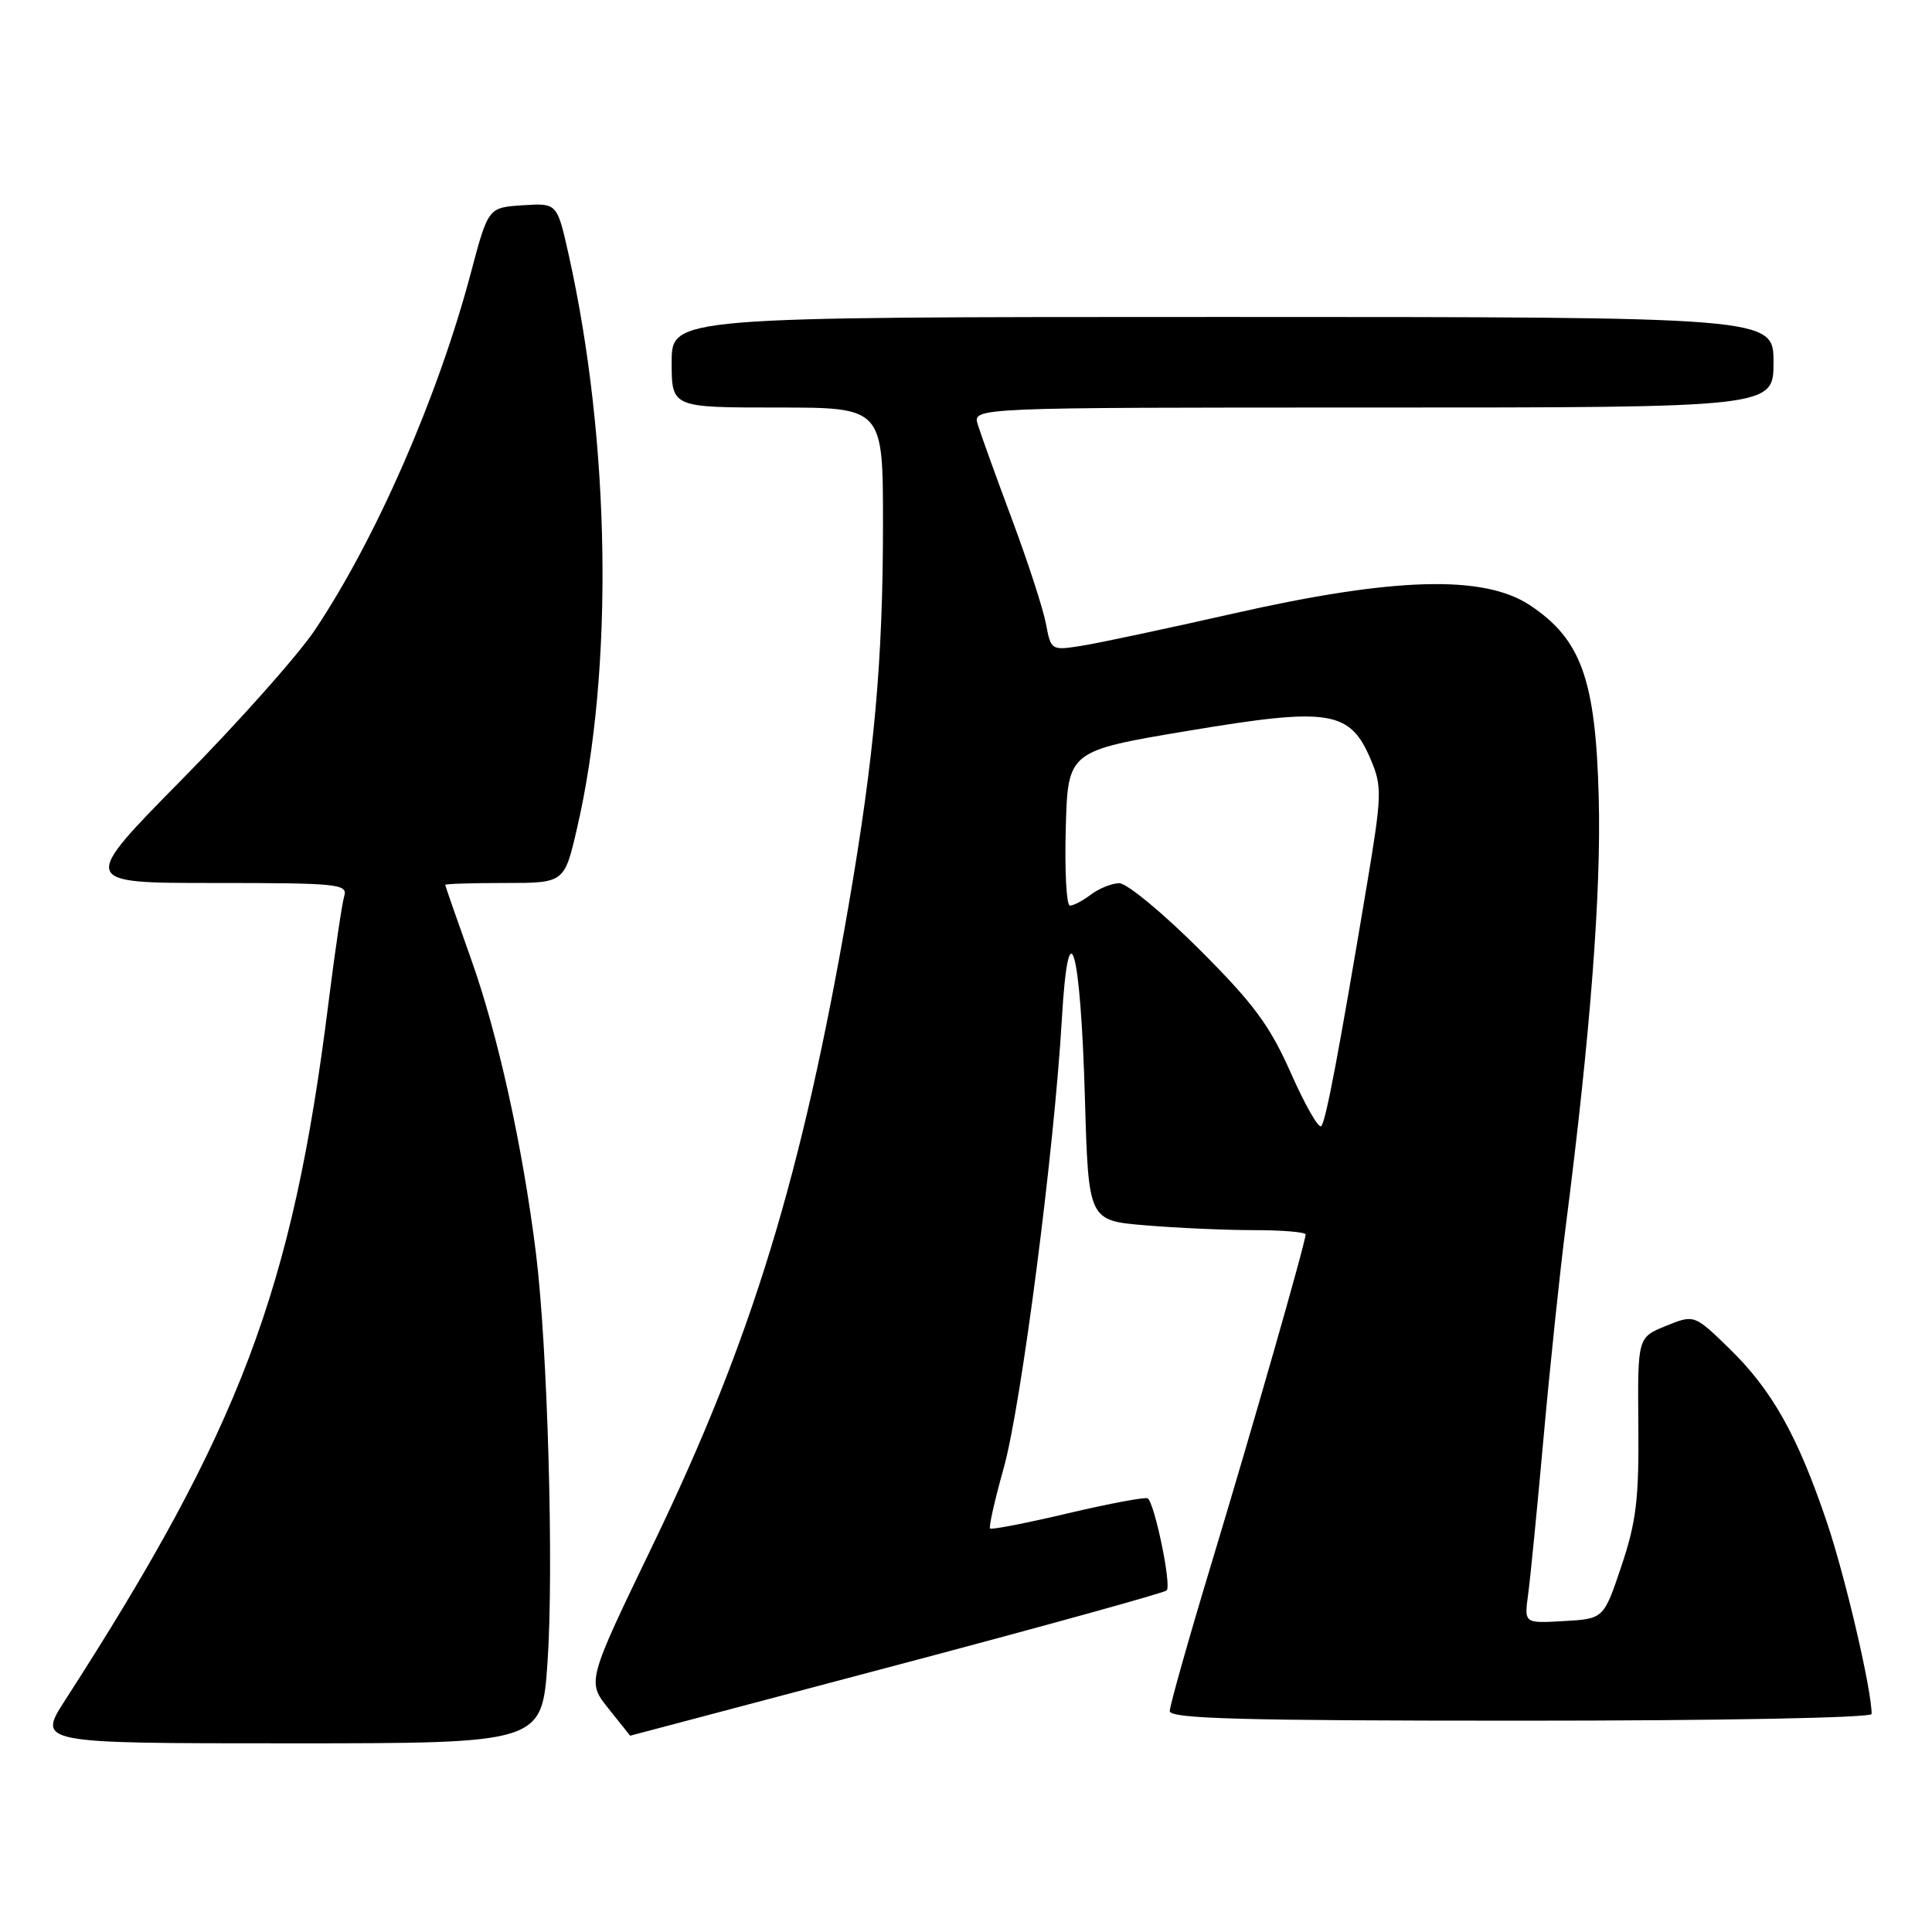 <?xml version="1.0" encoding="UTF-8" standalone="no"?>
<!DOCTYPE svg PUBLIC "-//W3C//DTD SVG 1.1//EN" "http://www.w3.org/Graphics/SVG/1.1/DTD/svg11.dtd" >
<svg xmlns="http://www.w3.org/2000/svg" xmlns:xlink="http://www.w3.org/1999/xlink" version="1.1" viewBox="0 0 256 256">
 <g >
 <path fill="currentColor"
d=" M 72.55 220.25 C 73.40 207.85 72.56 178.42 71.01 166.00 C 69.24 151.82 65.97 137.01 62.39 127.00 C 60.53 121.78 59.00 117.39 59.00 117.25 C 59.00 117.11 62.55 117.00 66.89 117.00 C 74.78 117.00 74.78 117.00 76.46 109.75 C 81.34 88.71 80.90 58.56 75.34 33.70 C 73.82 26.90 73.82 26.90 69.25 27.20 C 64.69 27.50 64.69 27.50 62.39 36.16 C 58.05 52.55 49.82 71.39 41.71 83.50 C 39.50 86.80 31.60 95.69 24.14 103.25 C 10.59 117.00 10.59 117.00 28.36 117.00 C 44.82 117.00 46.10 117.13 45.61 118.75 C 45.32 119.71 44.37 126.12 43.51 133.00 C 38.75 170.98 31.84 189.28 8.65 225.25 C 4.94 231.00 4.94 231.00 38.37 231.00 C 71.81 231.00 71.81 231.00 72.55 220.25 Z  M 118.75 220.66 C 138.14 215.52 154.27 211.06 154.59 210.74 C 155.26 210.08 152.98 199.11 152.07 198.54 C 151.74 198.34 146.99 199.23 141.51 200.52 C 136.02 201.82 131.38 202.72 131.19 202.53 C 131.00 202.34 131.82 198.71 133.01 194.47 C 135.31 186.28 139.69 152.44 140.70 135.05 C 141.58 119.86 143.18 125.36 143.76 145.61 C 144.23 161.73 144.23 161.73 151.76 162.36 C 155.91 162.71 162.38 163.00 166.15 163.00 C 169.92 163.00 173.00 163.26 173.00 163.57 C 173.00 164.59 166.01 189.02 160.43 207.48 C 157.44 217.37 155.00 226.04 155.00 226.73 C 155.00 227.74 164.62 228.00 201.50 228.00 C 227.98 228.00 248.00 227.62 248.00 227.11 C 248.00 223.87 244.51 208.92 242.06 201.67 C 238.19 190.23 234.81 184.21 229.16 178.70 C 224.50 174.17 224.50 174.17 220.74 175.69 C 216.99 177.22 216.99 177.22 217.09 188.86 C 217.18 198.62 216.82 201.63 214.85 207.50 C 212.50 214.50 212.50 214.50 207.23 214.80 C 201.96 215.11 201.96 215.11 202.48 211.30 C 202.77 209.21 203.69 199.85 204.53 190.50 C 205.37 181.15 206.69 168.55 207.47 162.50 C 210.72 137.14 212.18 118.25 211.84 105.66 C 211.43 90.02 209.52 84.70 202.70 80.18 C 196.59 76.15 184.72 76.48 163.50 81.28 C 154.70 83.27 145.65 85.20 143.38 85.56 C 139.29 86.21 139.26 86.19 138.59 82.64 C 138.22 80.67 136.19 74.43 134.08 68.78 C 131.97 63.13 129.94 57.49 129.56 56.25 C 128.87 54.00 128.87 54.00 181.93 54.00 C 235.00 54.00 235.00 54.00 235.00 48.00 C 235.00 42.00 235.00 42.00 162.00 42.00 C 89.00 42.00 89.00 42.00 89.00 48.00 C 89.00 54.00 89.00 54.00 103.00 54.00 C 117.00 54.00 117.00 54.00 117.00 69.39 C 117.00 87.50 115.86 100.14 112.44 120.00 C 106.26 155.83 99.65 177.44 86.53 204.66 C 77.77 222.82 77.77 222.82 80.64 226.41 C 82.21 228.39 83.50 230.00 83.50 229.99 C 83.50 229.99 99.36 225.79 118.75 220.66 Z  M 171.06 142.21 C 168.23 135.83 166.12 132.99 158.87 125.75 C 154.05 120.94 149.29 117.01 148.30 117.03 C 147.31 117.05 145.63 117.72 144.56 118.53 C 143.49 119.34 142.24 120.00 141.77 120.00 C 141.31 120.00 141.06 115.39 141.22 109.75 C 141.50 99.50 141.50 99.50 157.47 96.83 C 176.23 93.69 178.89 94.12 181.66 100.71 C 183.15 104.25 183.11 105.37 181.08 117.50 C 177.39 139.54 175.70 148.47 175.08 149.21 C 174.74 149.61 172.94 146.46 171.06 142.21 Z "/>
</g>
</svg>